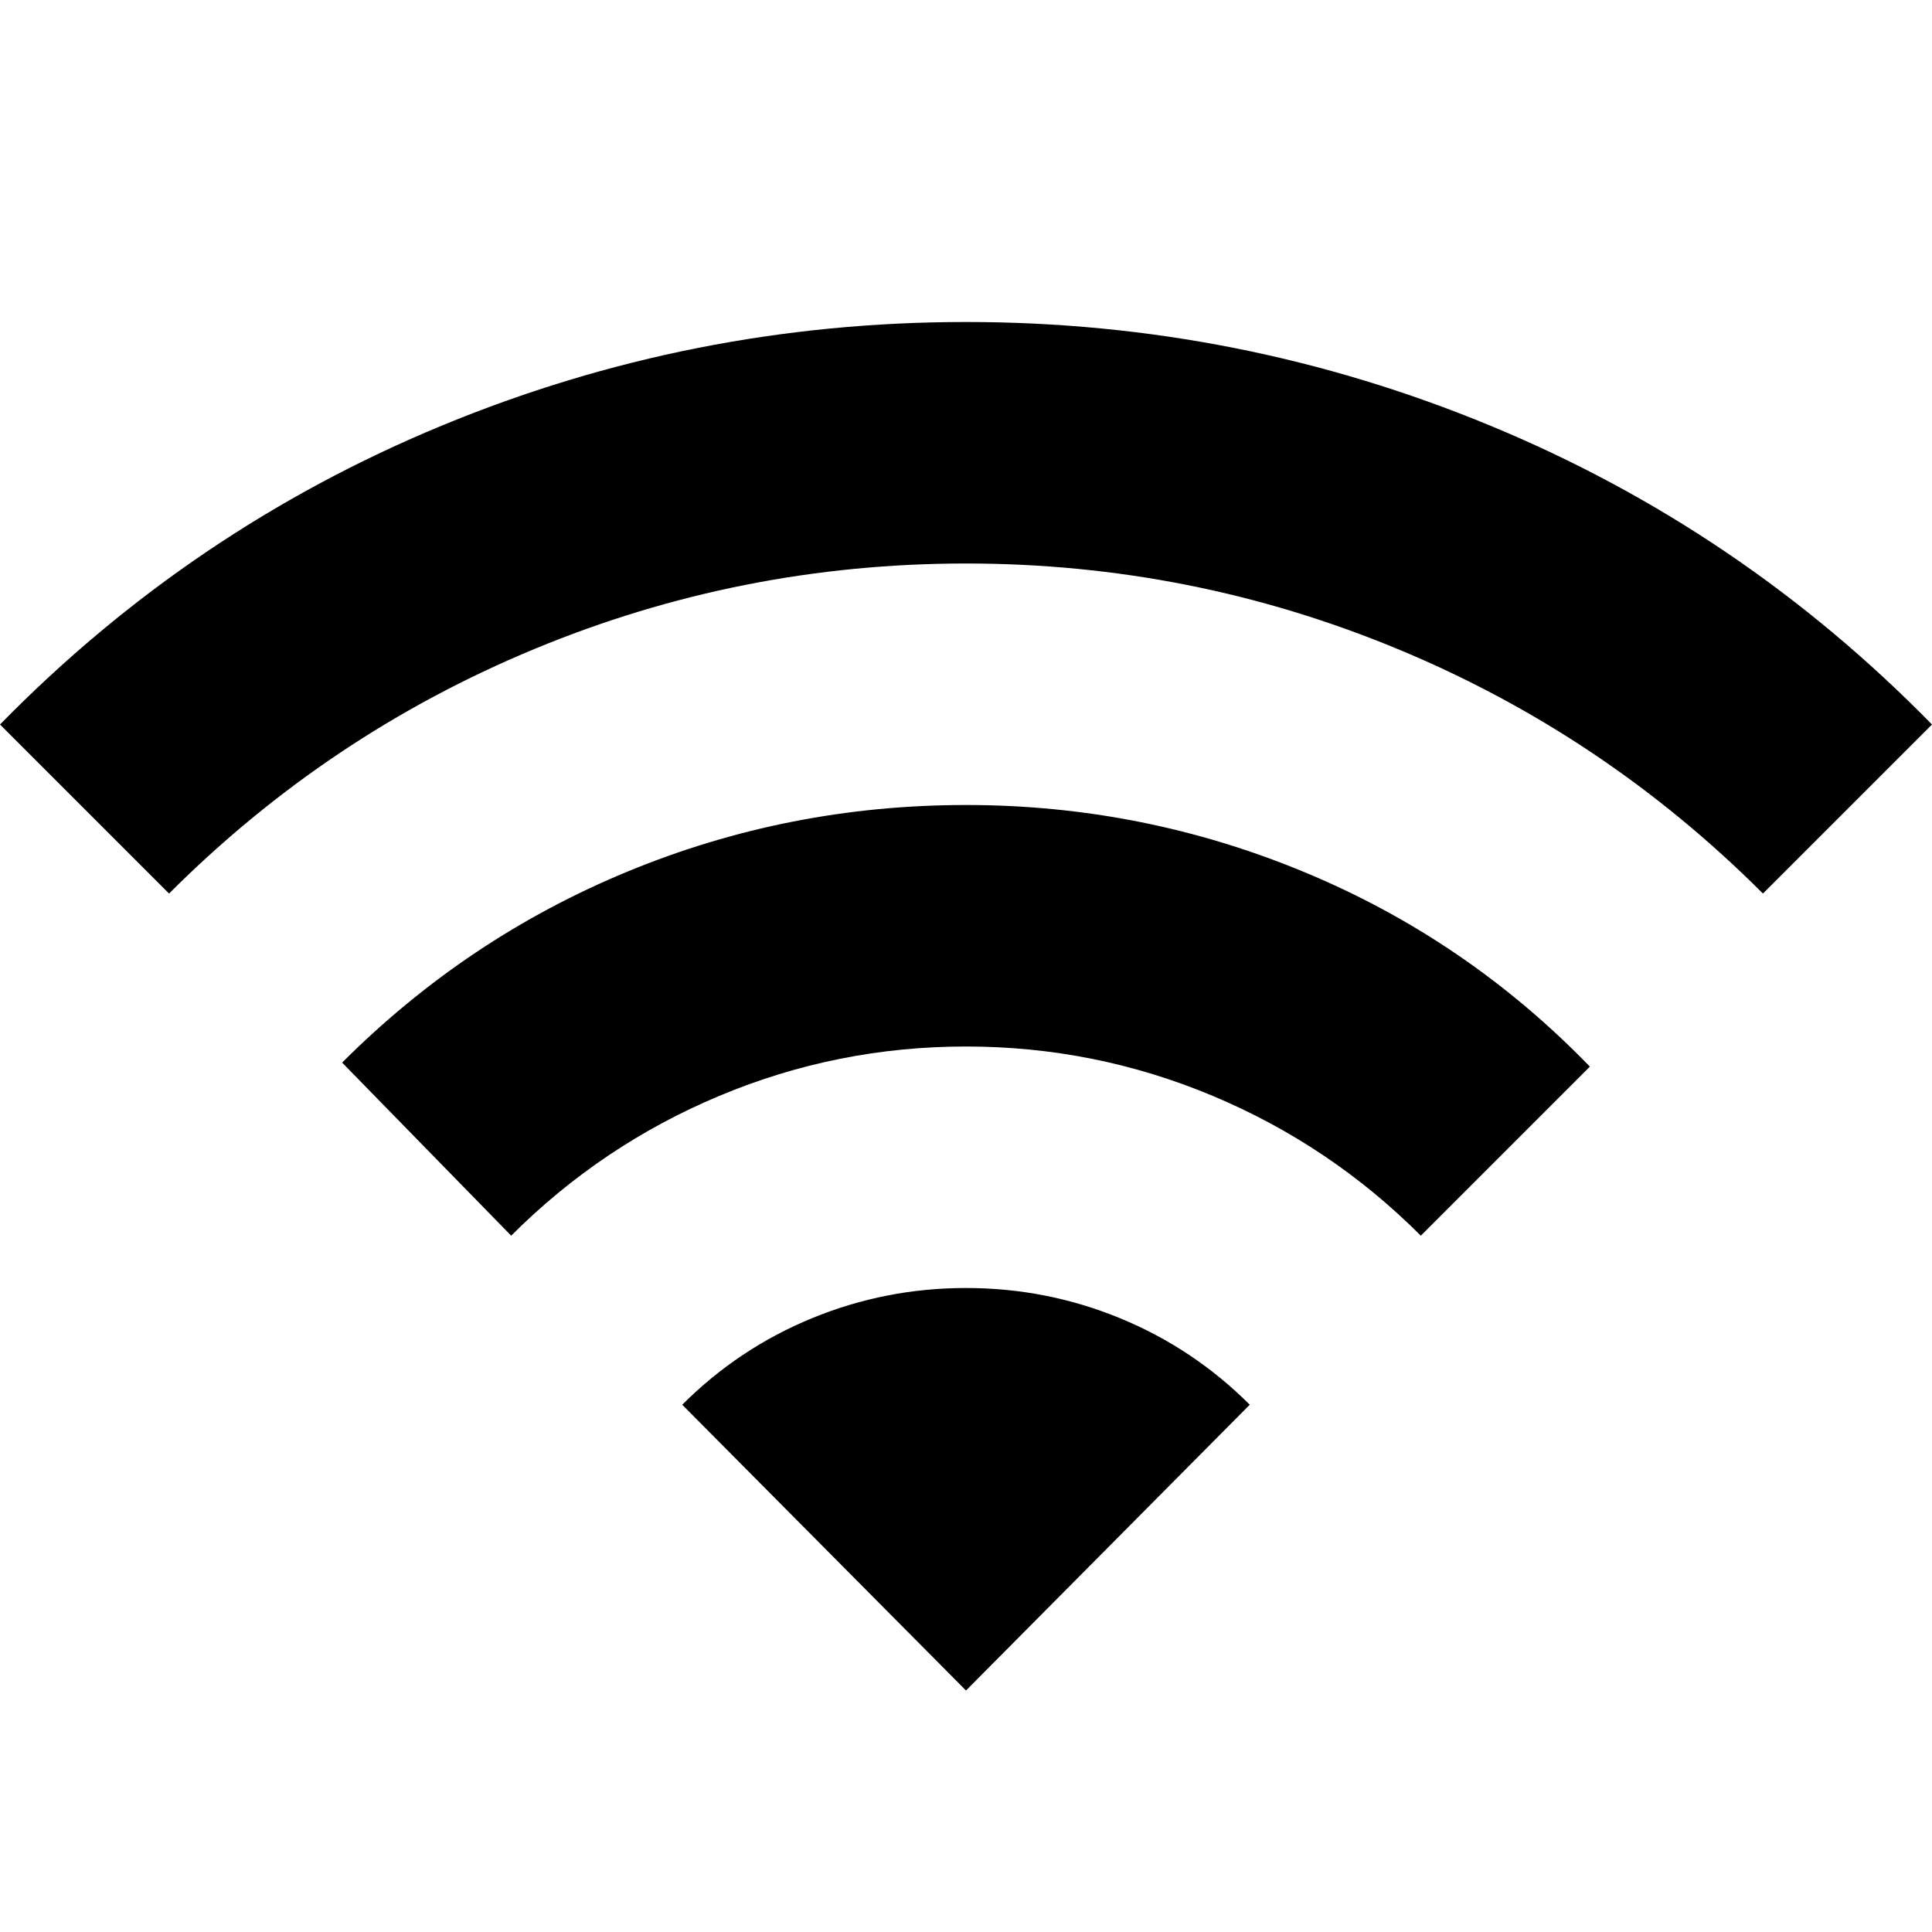 <svg xmlns="http://www.w3.org/2000/svg" height="24" viewBox="0 -960 960 960" width="24"><path d="m254-346-84-86q62-62 142-95t168-33q88 0 168.5 33.5T790-430l-84 84q-45-45-103.5-69.5T480-440q-64 0-122.5 24.5T254-346ZM84-516 0-600q95-97 219.5-148.5T480-800q136 0 260.5 51.5T960-600l-84 84q-79-79-181.5-121.5T480-680q-112 0-214.5 42.5T84-516Zm396 396L339-262q28-28 64.5-43t76.5-15q40 0 76.5 15t64.5 43L480-120Z"/></svg>